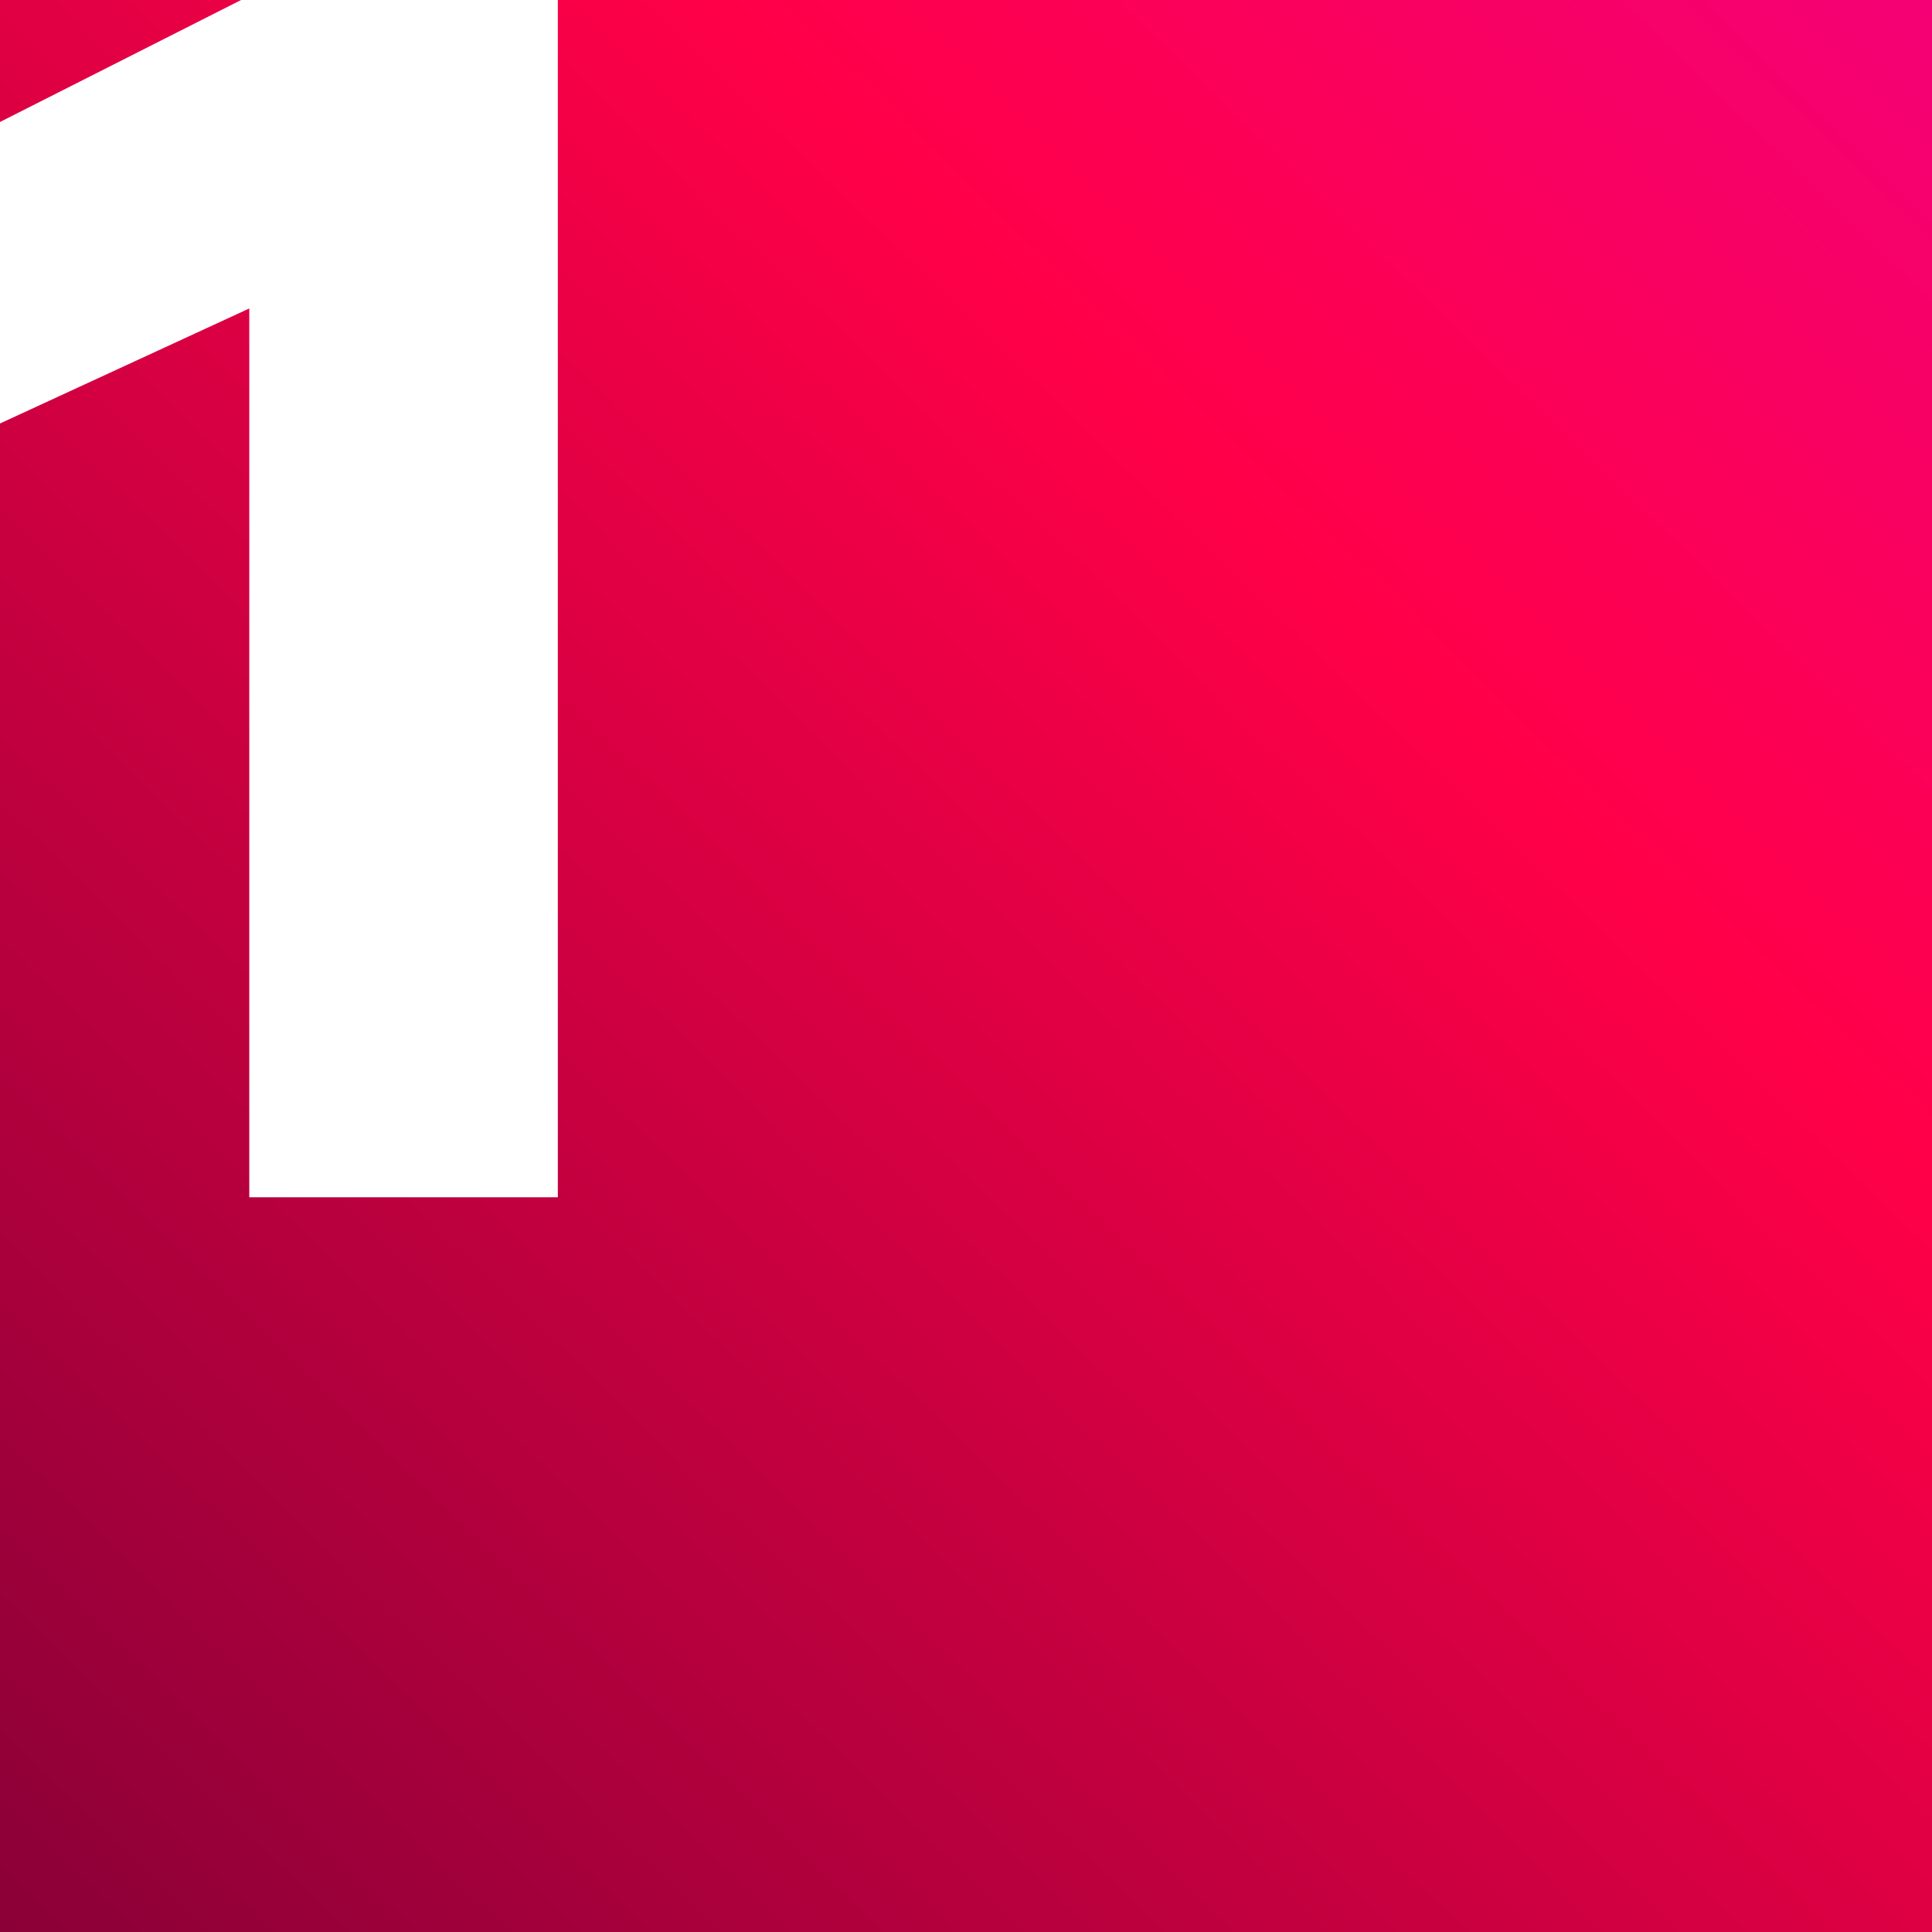 <svg width="426" height="426" viewBox="0 0 426 426" fill="none" xmlns="http://www.w3.org/2000/svg">
<path fill-rule="evenodd" clip-rule="evenodd" d="M54.966 264H123V0H426V426H0V93.377L54.966 68.014V264ZM0 26.896L53.156 0H0V26.896Z" fill="url(#paint0_linear_13_1259)"/>
<defs>
<linearGradient id="paint0_linear_13_1259" x1="475.5" y1="-32" x2="-3.40196e-05" y2="458.5" gradientUnits="userSpaceOnUse">
<stop stop-color="#F10283"/>
<stop offset="0.356" stop-color="#FF0048"/>
<stop offset="1" stop-color="#840036"/>
</linearGradient>
</defs>
</svg>
